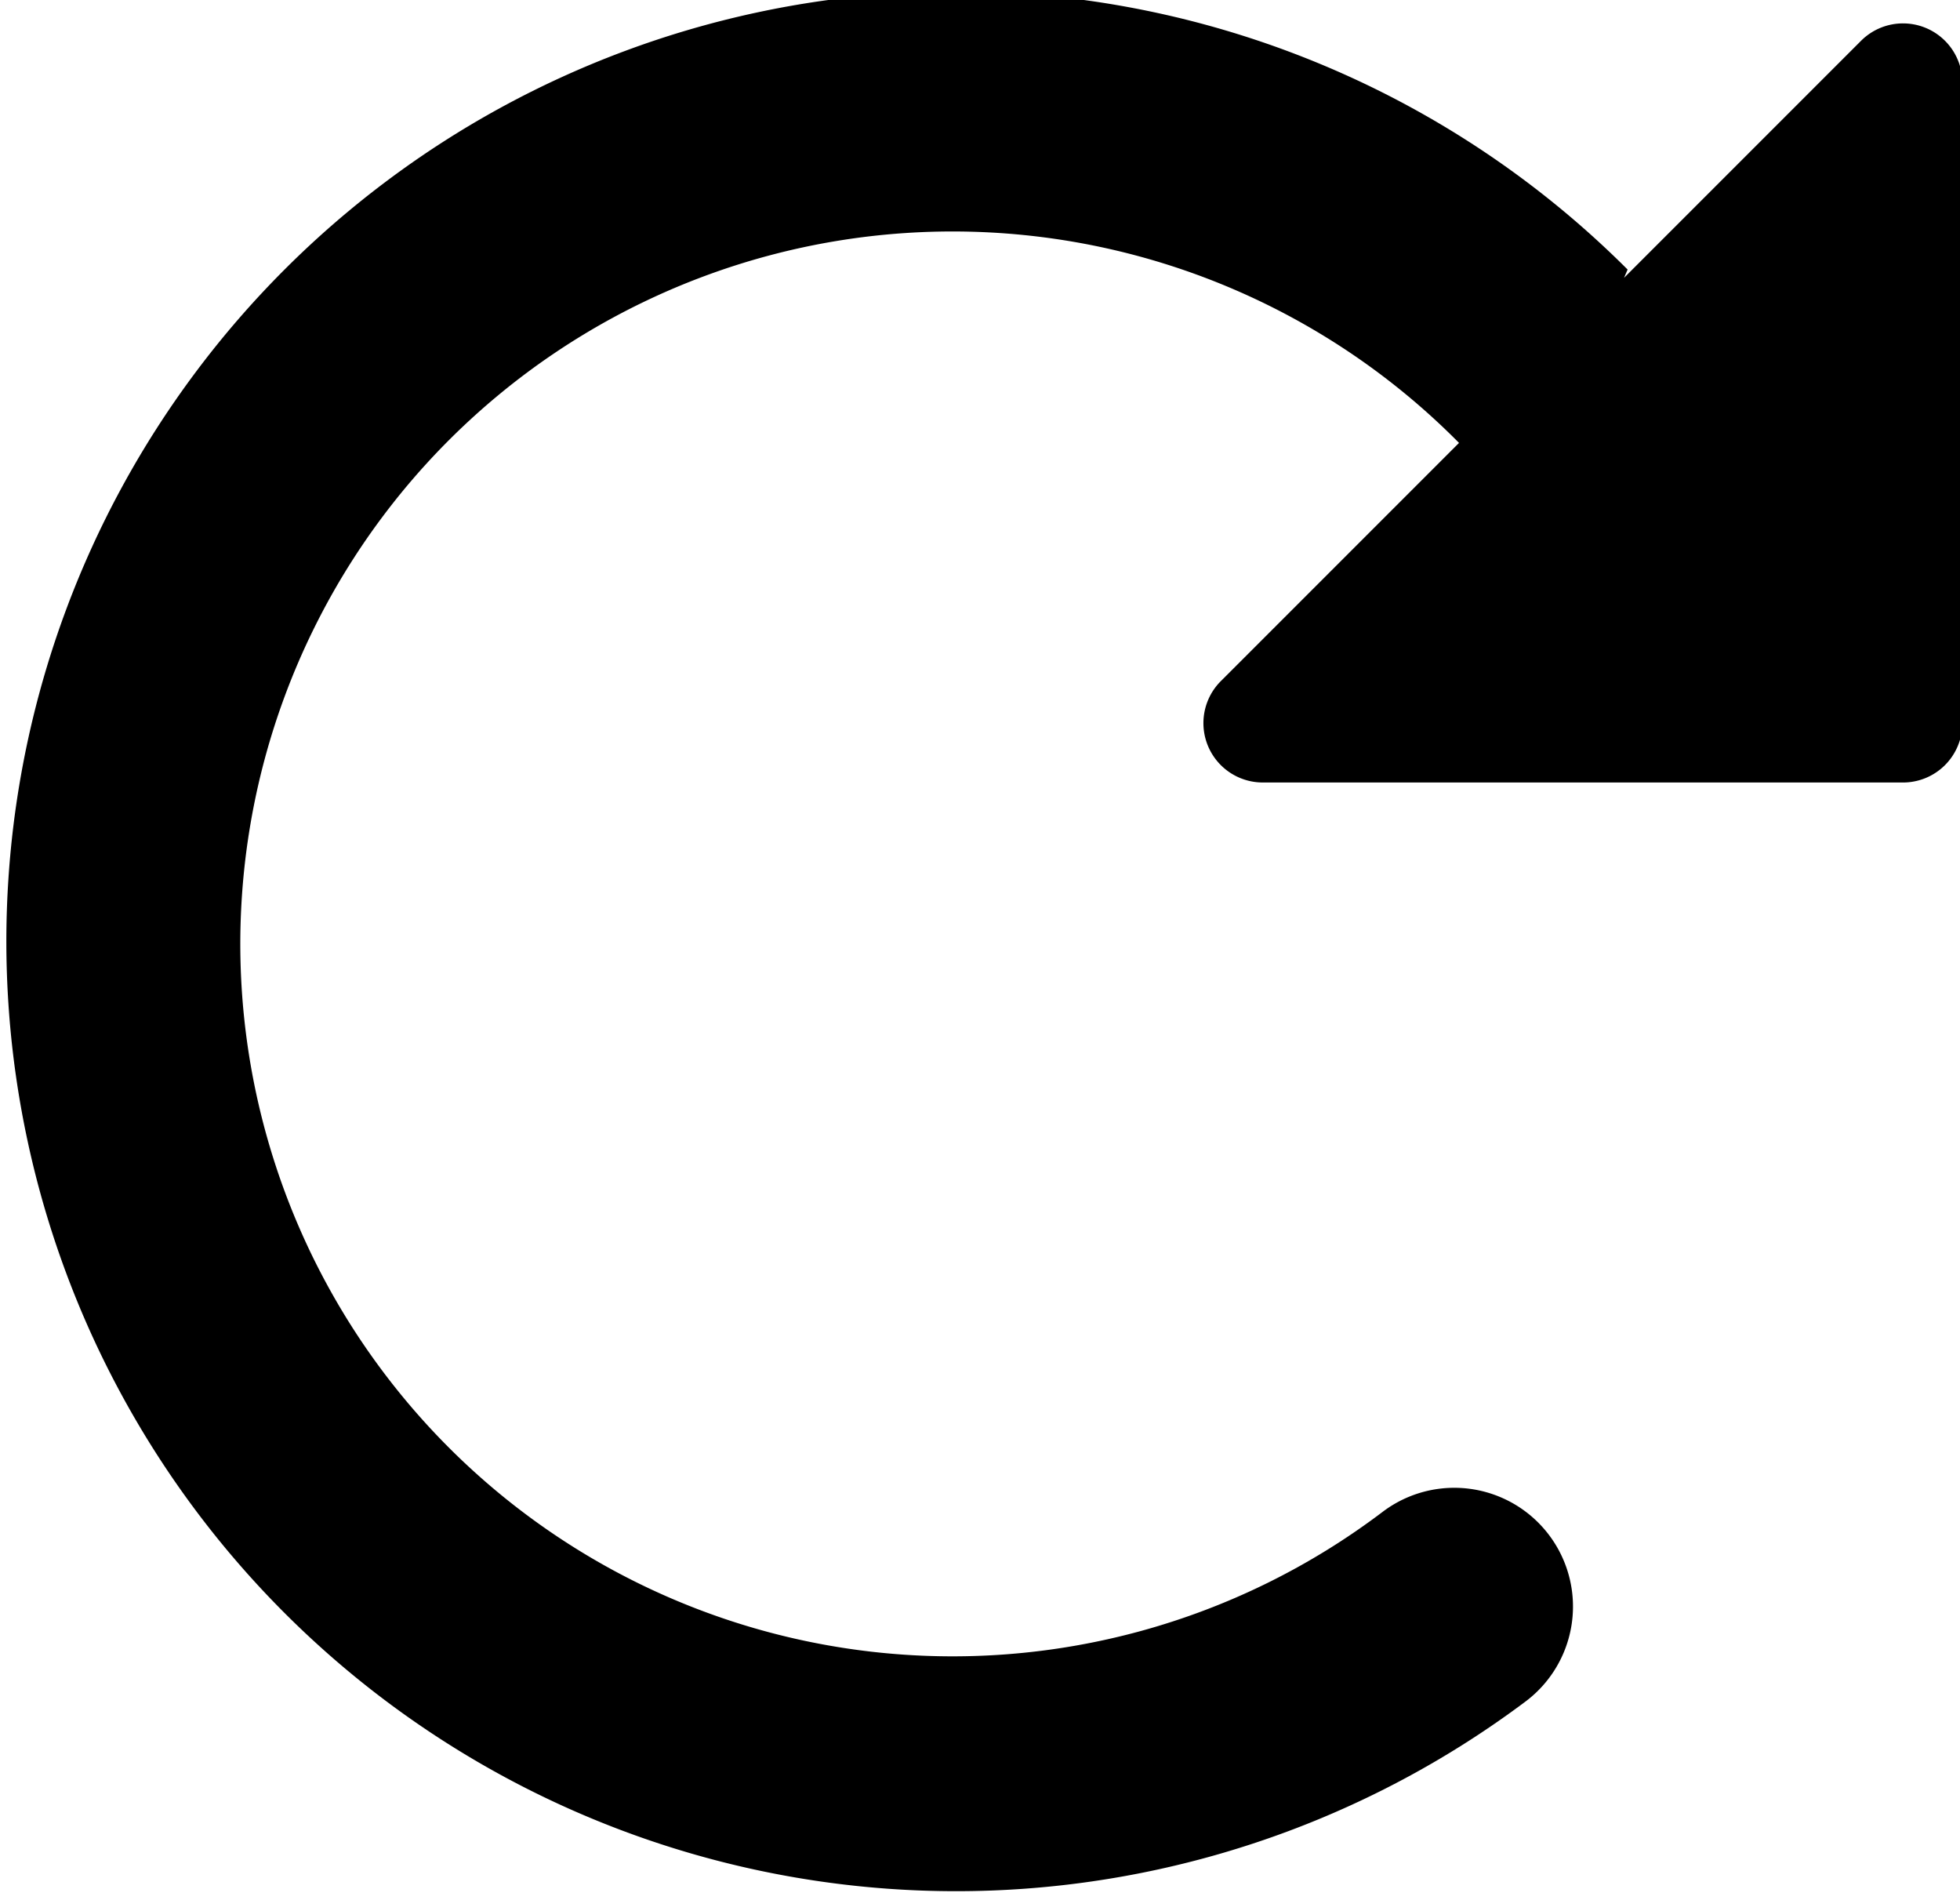 <svg id="Layer_1" data-name="Layer 1" xmlns="http://www.w3.org/2000/svg" viewBox="0 0 16.51 16"><path d="M13.68,2.34l2-2a.5.5,0,0,1,.85.35V6.09a.5.5,0,0,1-.51.5H10.64a.5.5,0,0,1-.35-.86l2-2a6,6,0,1,0-.64,9,1,1,0,0,1,1.2,1.6,8,8,0,1,1,.86-12.06Z"/></svg>